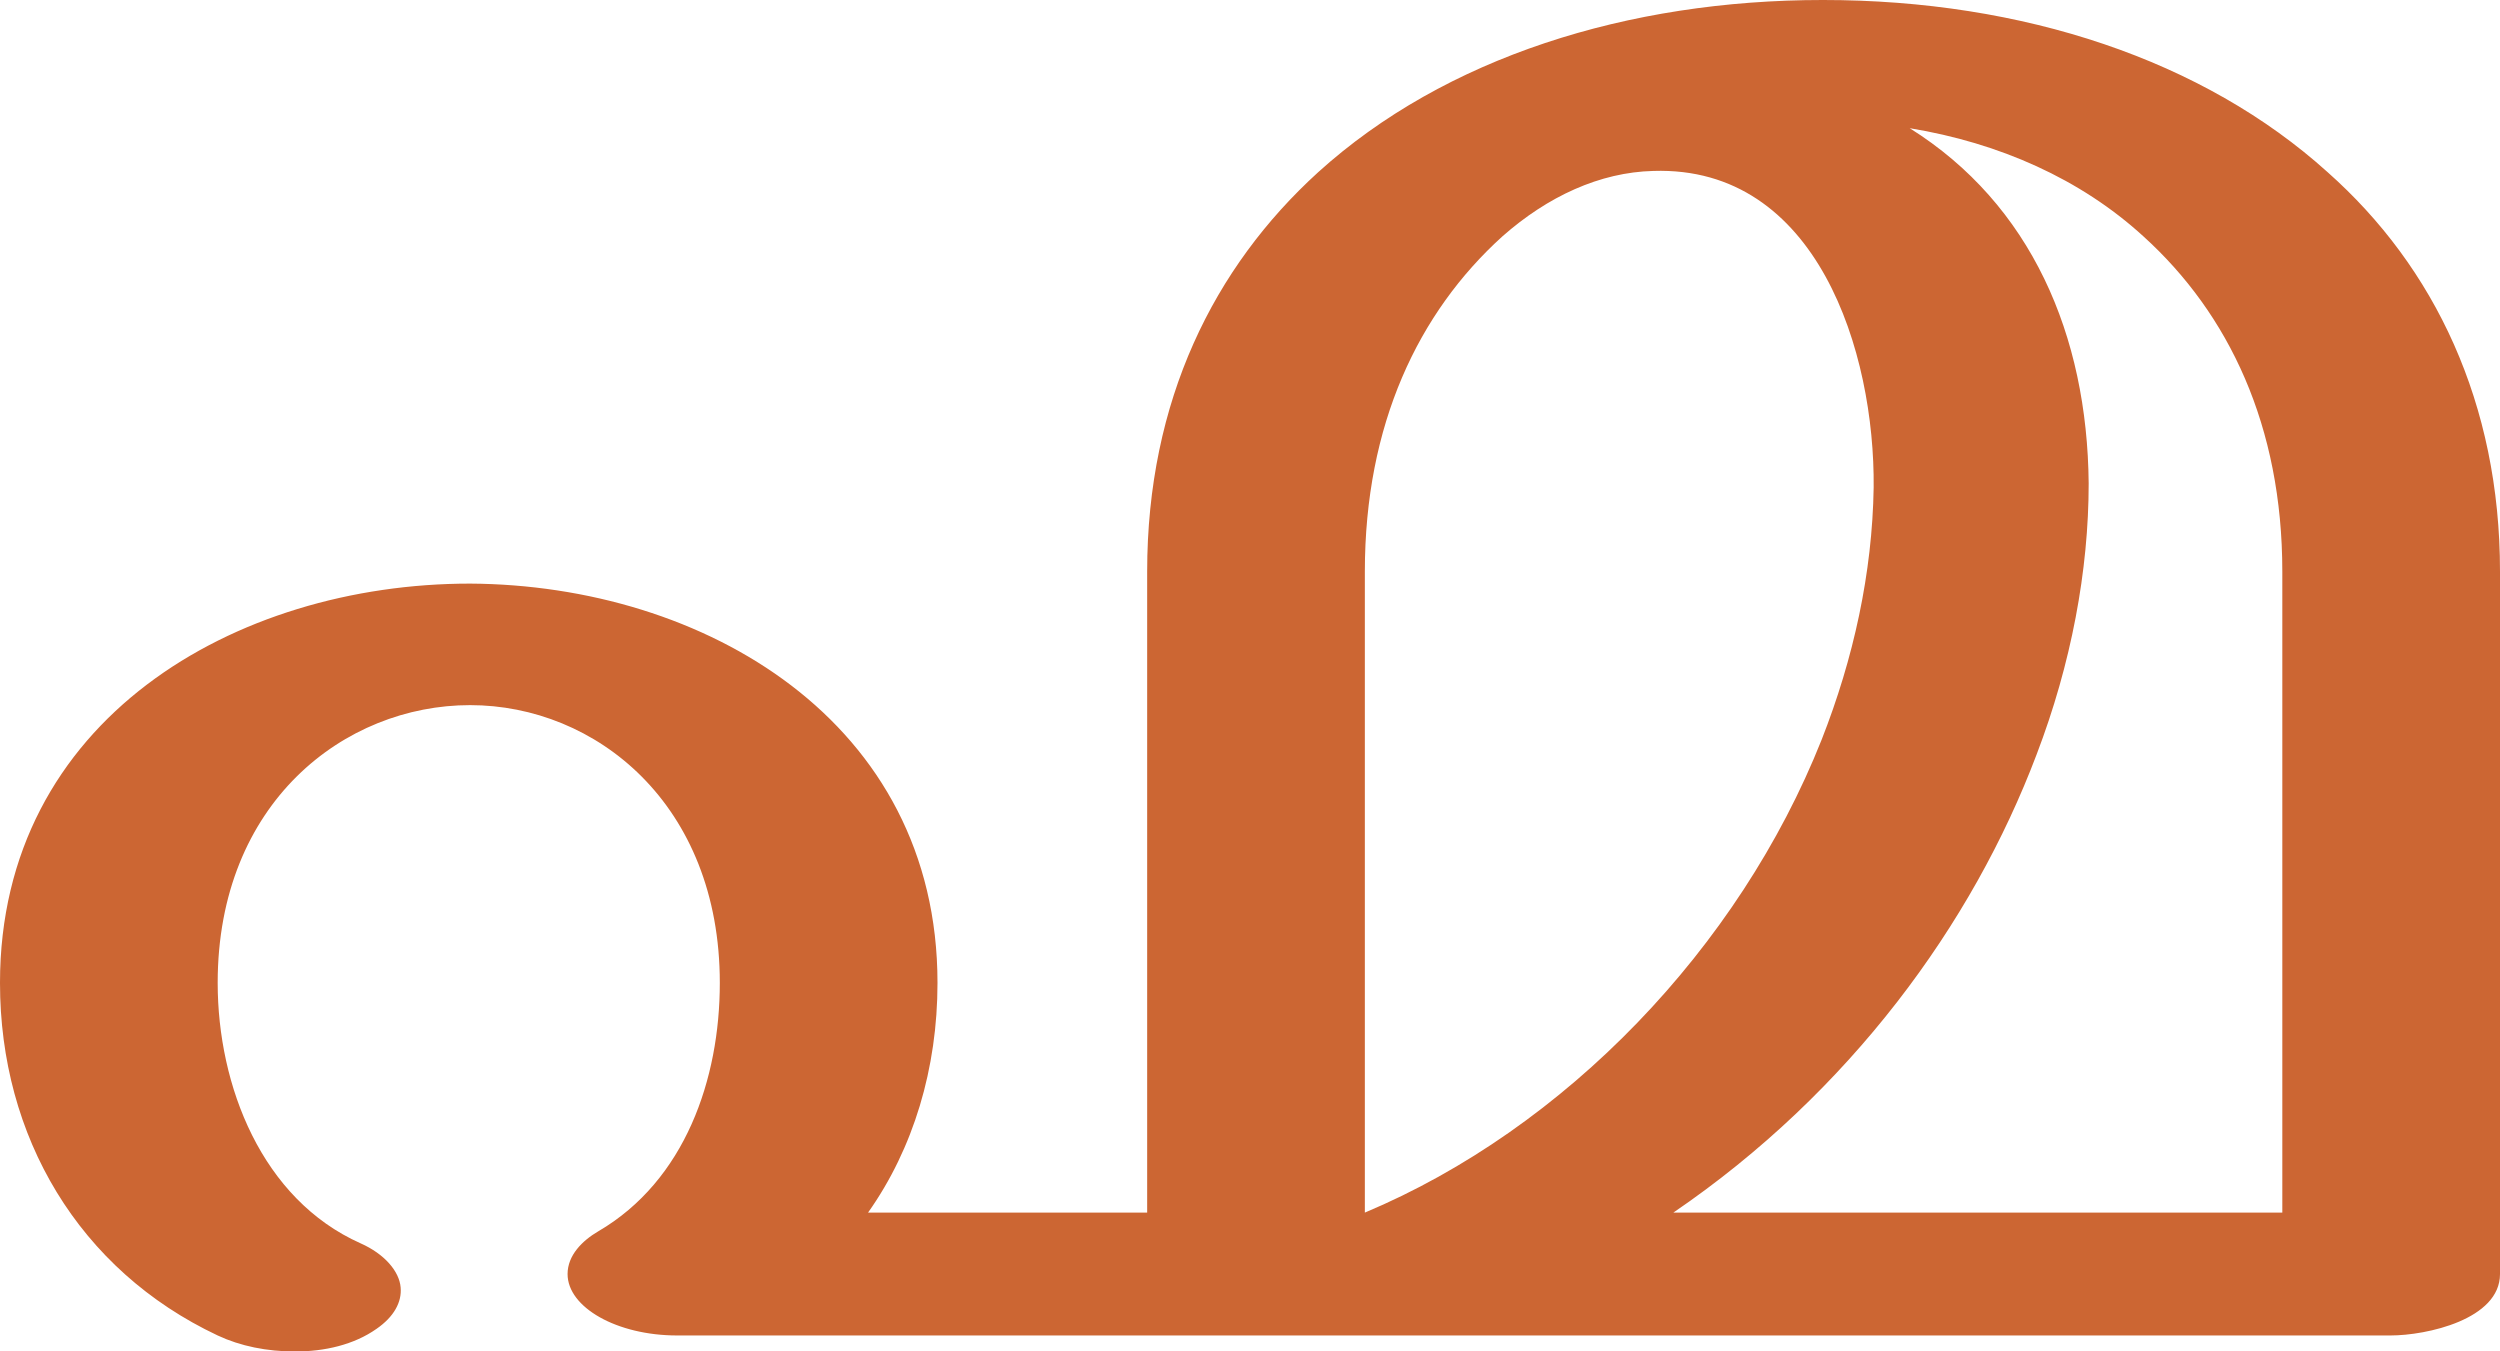 <?xml version="1.0" encoding="UTF-8"?>
<!DOCTYPE svg PUBLIC "-//W3C//DTD SVG 1.1//EN" "http://www.w3.org/Graphics/SVG/1.1/DTD/svg11.dtd">
<!-- Creator: CorelDRAW X8 -->
<svg xmlns="http://www.w3.org/2000/svg" xml:space="preserve" width="1872px" height="1012px" version="1.1" style="shape-rendering:geometricPrecision; text-rendering:geometricPrecision; image-rendering:optimizeQuality; fill-rule:evenodd; clip-rule:evenodd"
viewBox="0 0 1872 1012"
 xmlns:xlink="http://www.w3.org/1999/xlink">
 <defs>
  <style type="text/css">
   <![CDATA[
    .fil0 {fill:#CC6633;fill-rule:nonzero}
   ]]>
  </style>
 </defs>
 <g id="Layer_x0020_1">
  <path class="fil0" d="M1253 908l456 0 0 -480c0,-109 -40,-193 -104,-251 -47,-43 -108,-70 -175,-81 91,57 133,155 134,266 0,65 -13,135 -39,203 -48,127 -140,253 -272,343zm-746 92c-45,0 -82,-21 -82,-46 0,-14 11,-25 23,-32 65,-38 91,-114 91,-186 0,-134 -93,-208 -187,-208 -94,0 -189,73 -189,208 0,77 33,162 107,195 18,8 29,21 30,33 1,11 -5,22 -18,31 -17,12 -39,17 -61,17 -21,0 -41,-4 -58,-12 -104,-49 -163,-149 -163,-264 0,-197 176,-299 352,-299 175,1 350,103 350,299 0,64 -18,124 -52,172l209 0 0 -480c0,-128 50,-228 128,-299 95,-86 232,-129 378,-129 150,0 285,45 378,129 80,71 129,173 129,299l0 526c0,34 -55,46 -82,46l-1283 0zm618 -823c-63,57 -103,141 -103,251l0 480c150,-63 280,-198 342,-354 24,-61 38,-125 39,-189 1,-101 -42,-241 -165,-237 -40,1 -79,19 -113,49z"/>
 </g>
</svg>
